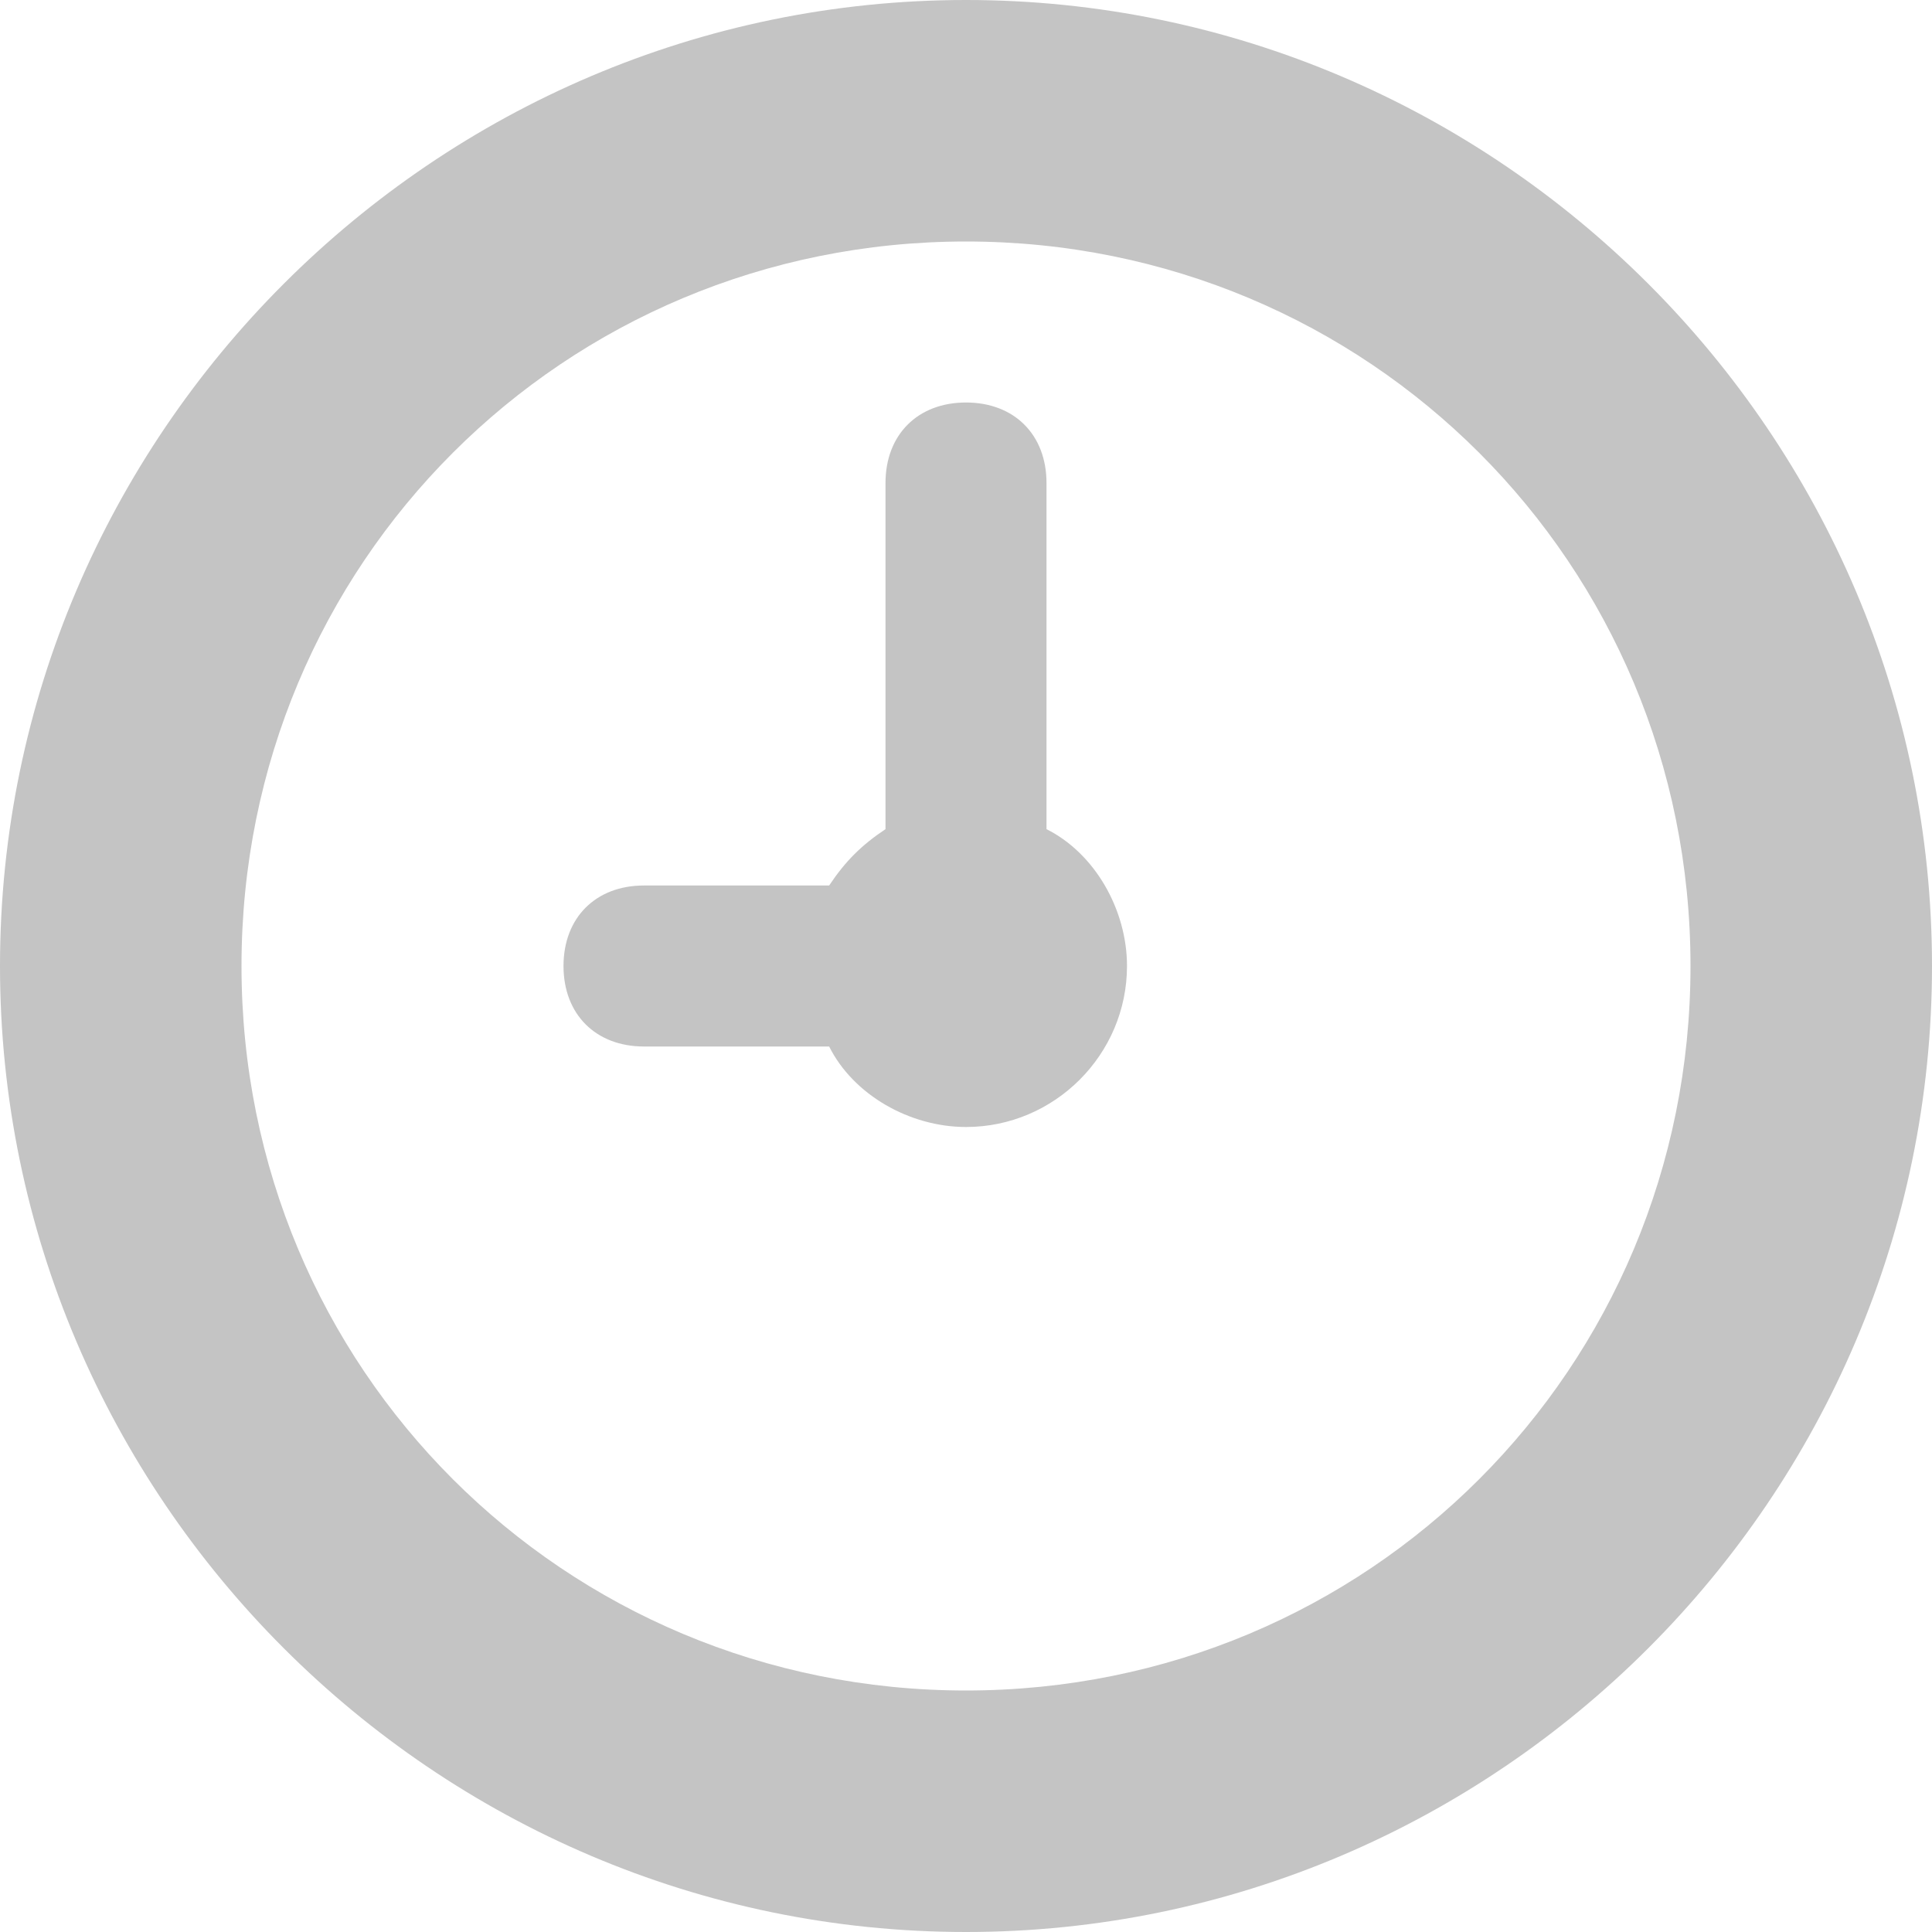 <svg width="24" height="24" viewBox="0 0 24 24" fill="none" xmlns="http://www.w3.org/2000/svg">
<path d="M12 0C5.4 0 0 5.4 0 12C0 18.6 5.4 24 12 24C18.6 24 24 18.6 24 12C24 5.4 18.6 0 12 0ZM12 21C7 21 3 17 3 12C3 7 7 3 12 3C17 3 21 7 21 12C21 17 17 21 12 21ZM14 12C14 13.1 13.1 14 12 14C11.3 14 10.6 13.6 10.3 13H8C7.4 13 7 12.6 7 12C7 11.4 7.4 11 8 11H10.3C10.5 10.7 10.7 10.5 11 10.3V6C11 5.4 11.4 5 12 5C12.6 5 13 5.4 13 6V10.3C13.6 10.6 14 11.3 14 12Z" fill="#C4C4C4"/>
</svg>
